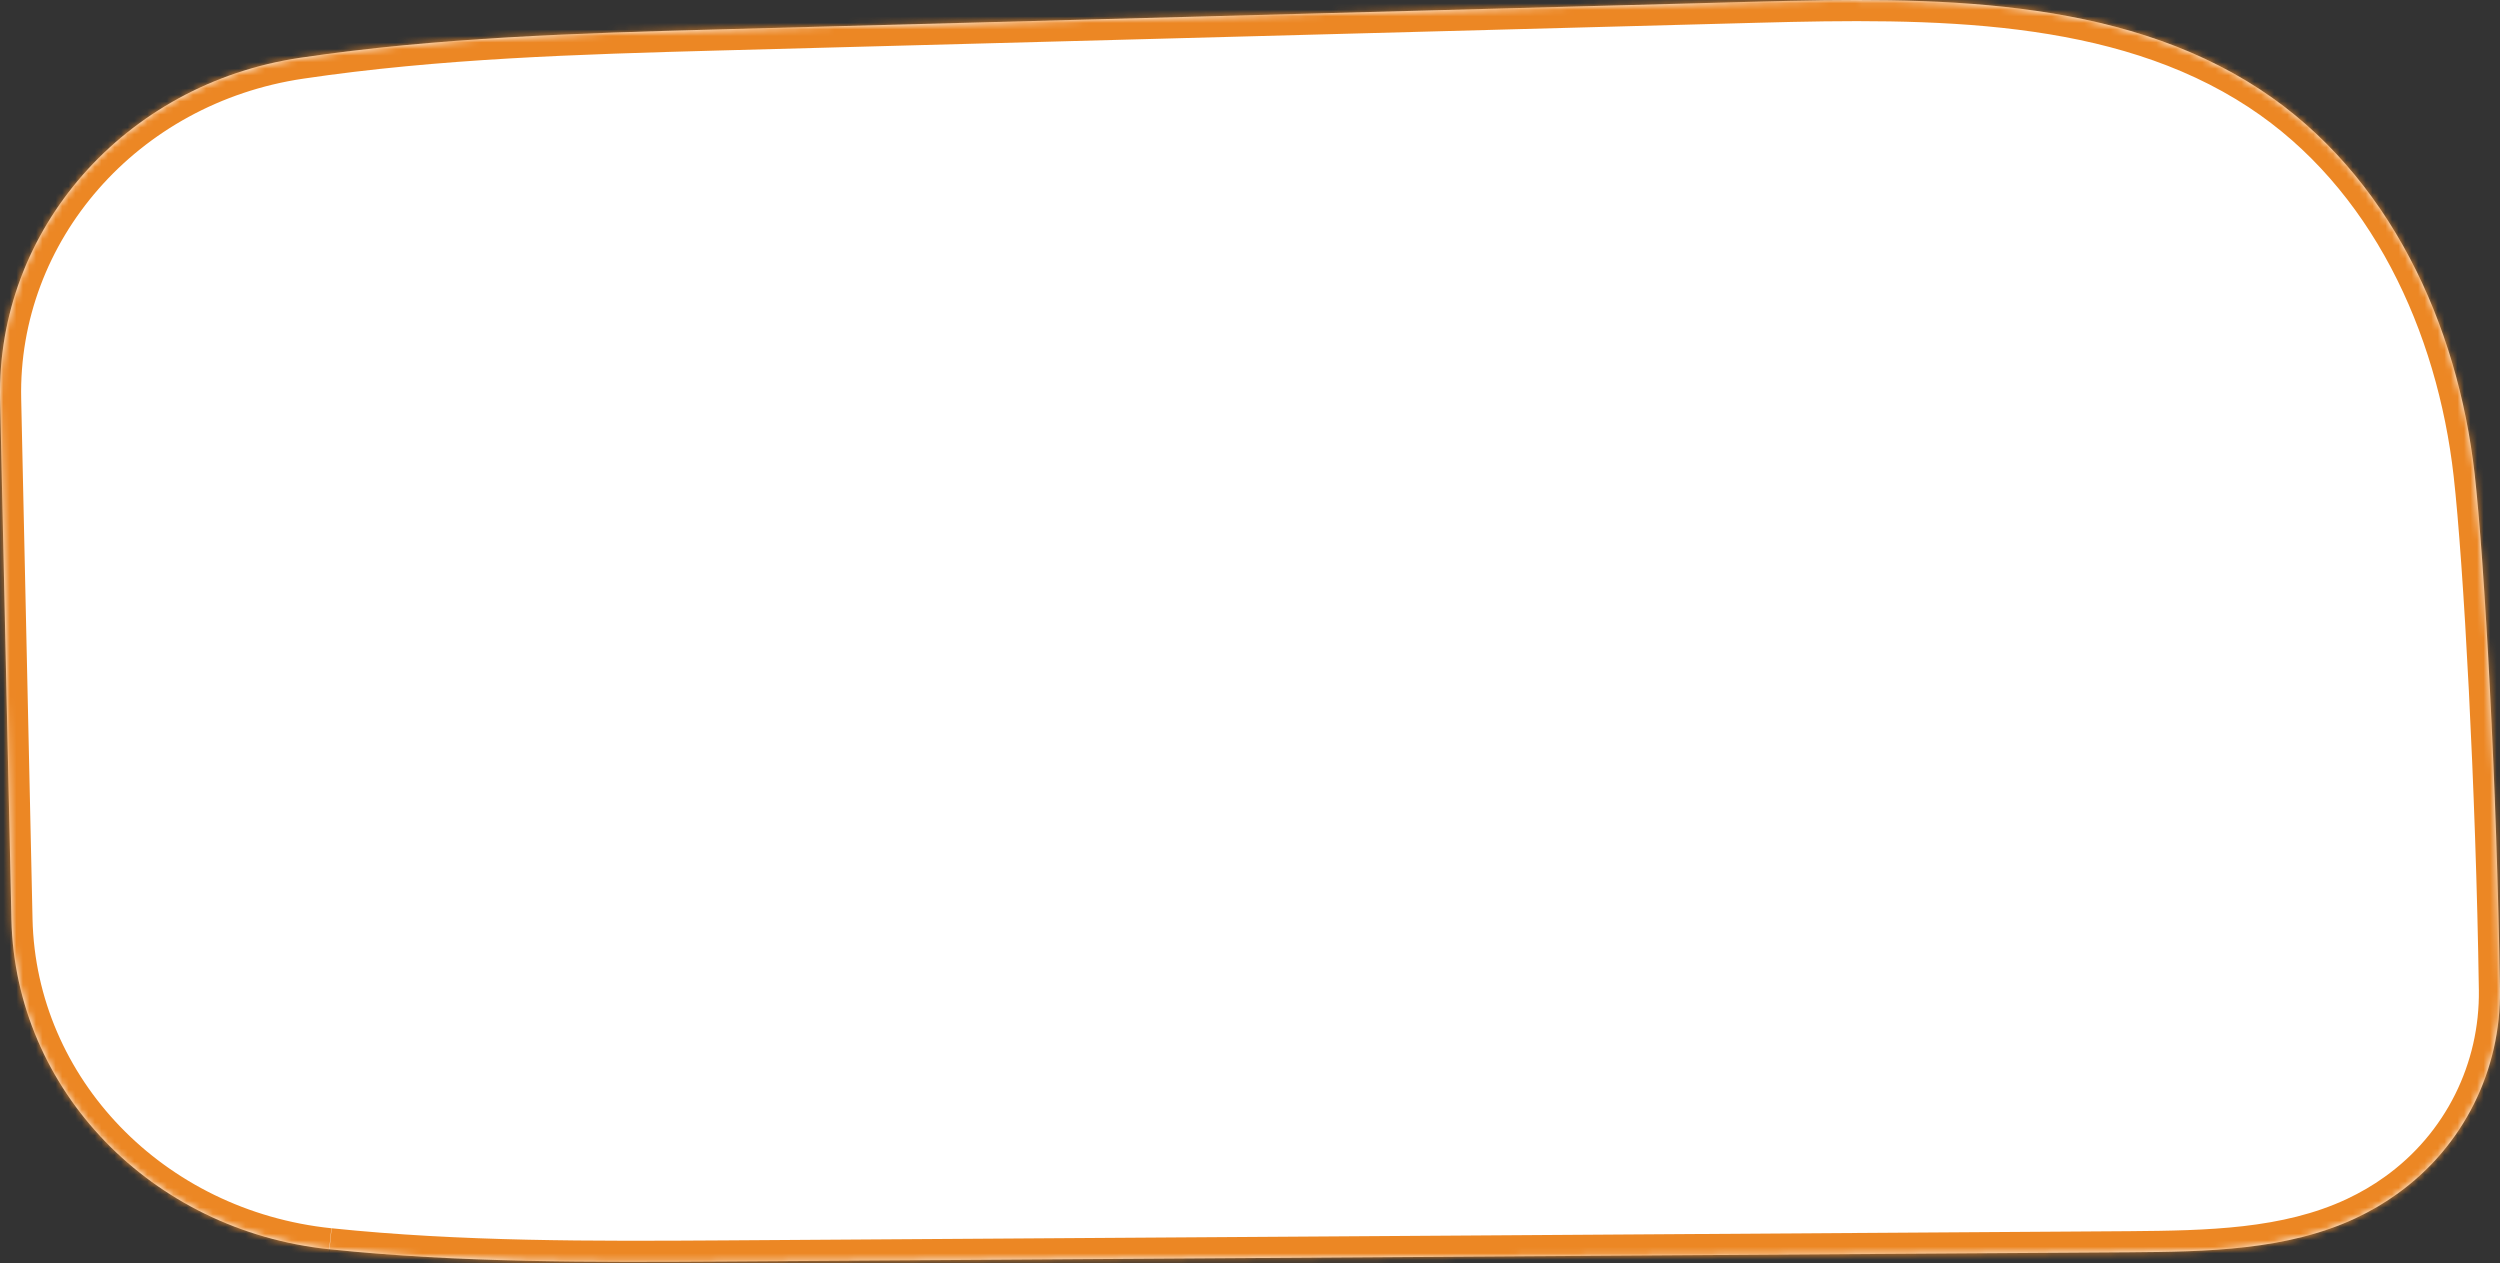 <svg width="382" height="193" viewBox="0 0 382 193" fill="none" xmlns="http://www.w3.org/2000/svg">
<rect x="0" y="0" width="382" height="193" fill="#333333" stroke="none"/>
<mask id="path-1-inside-1_108_28" fill="white">
<path d="M50.302 190.888C23.133 188.051 2.328 166.548 1.744 140.521L0.012 61.014C-0.552 35.154 19.007 12.816 45.845 8.831C66.806 5.716 88.429 5.067 109.681 4.493C162.657 3.065 215.633 1.657 268.629 0.248C295.097 -0.457 323.571 -0.624 345.368 13.687C365.122 26.664 375.554 49.65 378.123 72.377C379.641 85.78 381.548 120.426 381.996 151.236C382.171 163.415 376.488 175.149 366.251 182.453C364.324 183.843 362.223 185.067 359.984 186.123C349.436 191.073 337.194 191.258 325.439 191.351C253.838 191.815 182.236 192.278 110.654 192.76C90.608 192.89 70.251 192.964 50.341 190.888"/>
</mask>
<path d="M50.302 190.888C23.133 188.051 2.328 166.548 1.744 140.521L0.012 61.014C-0.552 35.154 19.007 12.816 45.845 8.831C66.806 5.716 88.429 5.067 109.681 4.493C162.657 3.065 215.633 1.657 268.629 0.248C295.097 -0.457 323.571 -0.624 345.368 13.687C365.122 26.664 375.554 49.65 378.123 72.377C379.641 85.78 381.548 120.426 381.996 151.236C382.171 163.415 376.488 175.149 366.251 182.453C364.324 183.843 362.223 185.067 359.984 186.123C349.436 191.073 337.194 191.258 325.439 191.351C253.838 191.815 182.236 192.278 110.654 192.76C90.608 192.89 70.251 192.964 50.341 190.888" fill="white"/>
<path d="M1.744 140.521L-1.482 140.591L-1.482 140.594L1.744 140.521ZM0.012 61.014L3.238 60.943L3.238 60.943L0.012 61.014ZM45.845 8.831L46.319 12.023L46.32 12.023L45.845 8.831ZM109.681 4.493L109.594 1.267L109.594 1.267L109.681 4.493ZM268.629 0.248L268.715 3.474L268.715 3.474L268.629 0.248ZM345.368 13.687L347.14 10.99L347.139 10.99L345.368 13.687ZM378.123 72.377L374.917 72.74L374.917 72.74L378.123 72.377ZM381.996 151.236L385.223 151.189V151.189L381.996 151.236ZM366.251 182.453L364.377 179.826L364.37 179.831L364.363 179.836L366.251 182.453ZM359.984 186.123L361.355 189.045L361.362 189.042L359.984 186.123ZM325.439 191.351L325.46 194.578L325.464 194.578L325.439 191.351ZM110.654 192.76L110.675 195.987L110.676 195.987L110.654 192.76ZM50.302 190.888L50.637 187.678C24.951 184.997 5.515 164.721 4.97 140.449L1.744 140.521L-1.482 140.594C-0.859 168.375 21.315 191.106 49.967 194.097L50.302 190.888ZM1.744 140.521L4.97 140.451L3.238 60.943L0.012 61.014L-3.214 61.084L-1.482 140.591L1.744 140.521ZM0.012 61.014L3.238 60.943C2.712 36.819 20.978 15.786 46.319 12.023L45.845 8.831L45.371 5.639C17.036 9.846 -3.817 33.488 -3.214 61.084L0.012 61.014ZM45.845 8.831L46.32 12.023C67.058 8.941 88.49 8.294 109.768 7.719L109.681 4.493L109.594 1.267C88.367 1.841 66.554 2.491 45.371 5.639L45.845 8.831ZM109.681 4.493L109.768 7.719C162.744 6.291 215.719 4.882 268.715 3.474L268.629 0.248L268.543 -2.978C215.548 -1.569 162.571 -0.16 109.594 1.267L109.681 4.493ZM268.629 0.248L268.715 3.474C295.371 2.764 322.782 2.719 343.597 16.385L345.368 13.687L347.139 10.99C324.36 -3.966 294.824 -3.678 268.543 -2.978L268.629 0.248ZM345.368 13.687L343.596 16.385C362.31 28.677 372.418 50.639 374.917 72.74L378.123 72.377L381.33 72.015C378.69 48.661 367.935 24.65 347.14 10.99L345.368 13.687ZM378.123 72.377L374.917 72.74C376.417 85.99 378.322 120.517 378.769 151.283L381.996 151.236L385.223 151.189C384.775 120.336 382.865 85.569 381.33 72.014L378.123 72.377ZM381.996 151.236L378.769 151.282C378.93 162.43 373.73 173.153 364.377 179.826L366.251 182.453L368.125 185.08C379.247 177.145 385.413 164.4 385.223 151.189L381.996 151.236ZM366.251 182.453L364.363 179.836C362.61 181.101 360.681 182.226 358.607 183.205L359.984 186.123L361.362 189.042C363.764 187.908 366.039 186.586 368.14 185.07L366.251 182.453ZM359.984 186.123L358.614 183.202C348.81 187.802 337.296 188.03 325.414 188.124L325.439 191.351L325.464 194.578C337.092 194.486 350.062 194.344 361.355 189.045L359.984 186.123ZM325.439 191.351L325.418 188.124C253.817 188.588 182.215 189.051 110.633 189.533L110.654 192.76L110.676 195.987C182.258 195.505 253.858 195.041 325.46 194.578L325.439 191.351ZM110.654 192.76L110.633 189.533C90.565 189.663 70.381 189.733 50.676 187.678L50.341 190.888L50.006 194.097C70.121 196.195 90.652 196.116 110.675 195.987L110.654 192.76Z" fill="#EC8724" mask="url(#path-1-inside-1_108_28)"/>
</svg>
